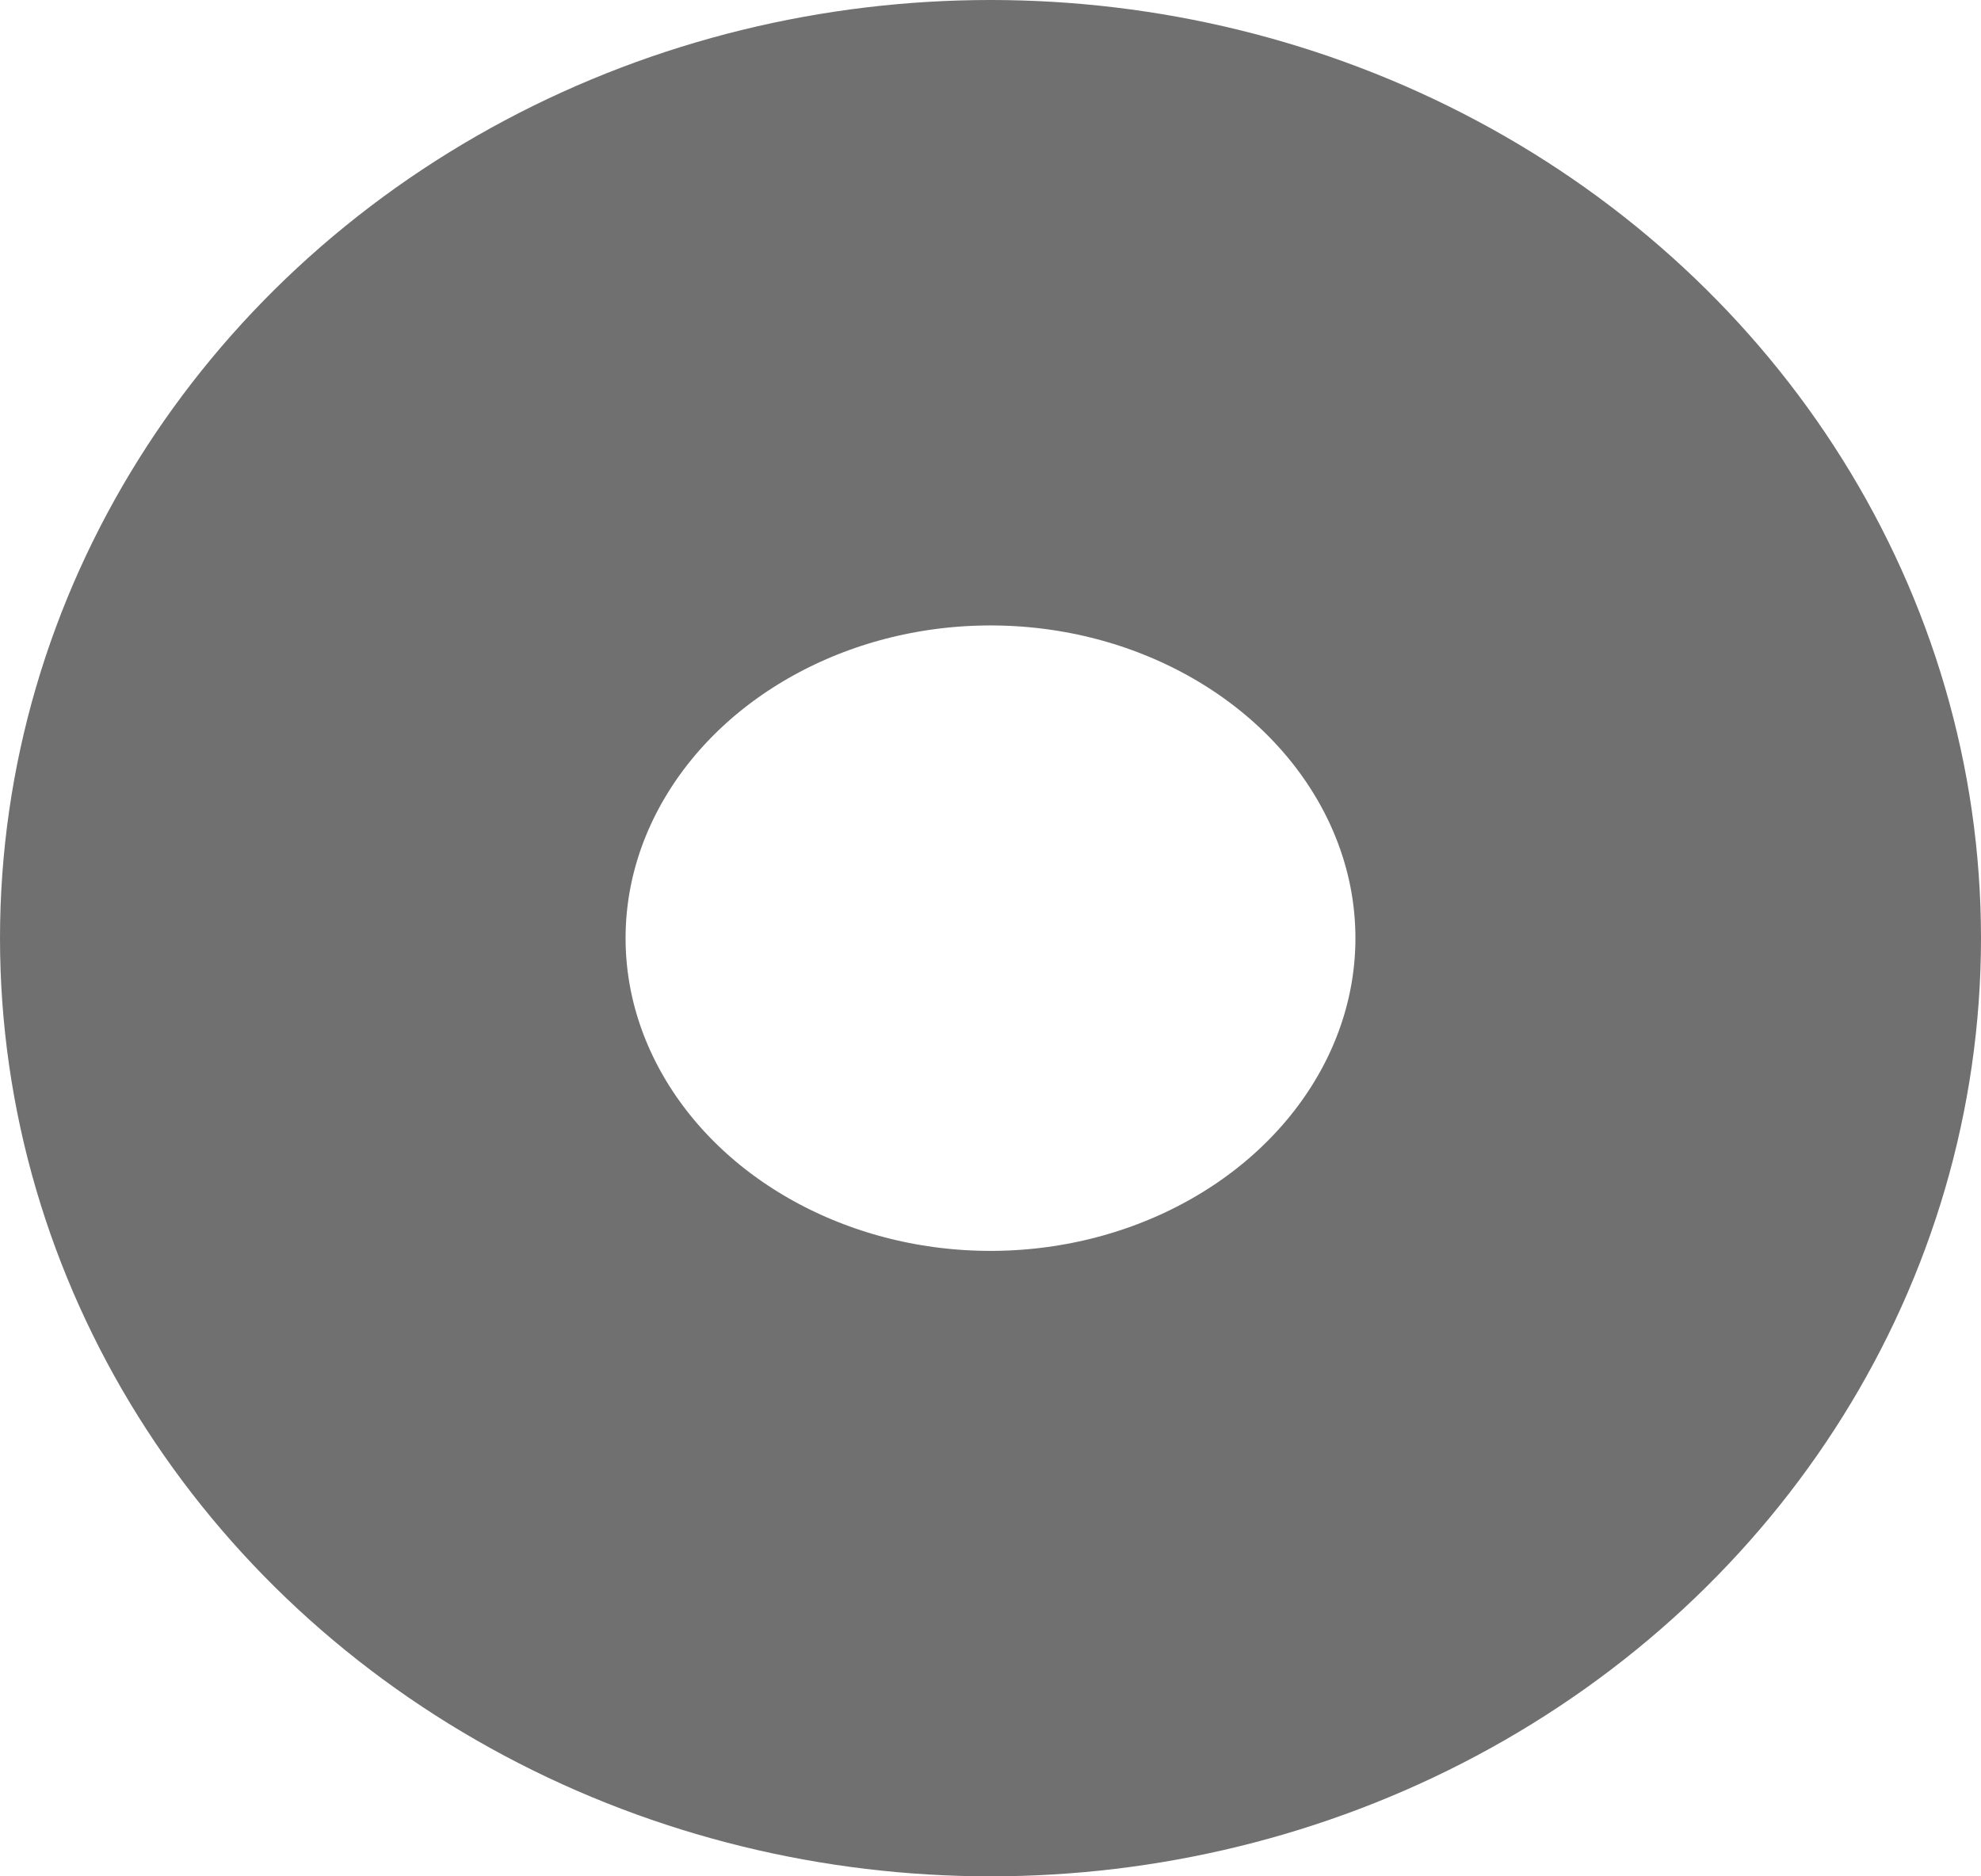 <svg xmlns="http://www.w3.org/2000/svg" width="19" height="18" viewBox="0 0 19 18">
  <g id="Ellipse_11" data-name="Ellipse 11" fill="none" stroke="#707070" stroke-width="6">
    <ellipse cx="9.5" cy="9" rx="9.5" ry="9" stroke="none"/>
    <ellipse cx="9.5" cy="9" rx="6.5" ry="6" fill="none"/>
  </g>
</svg>

